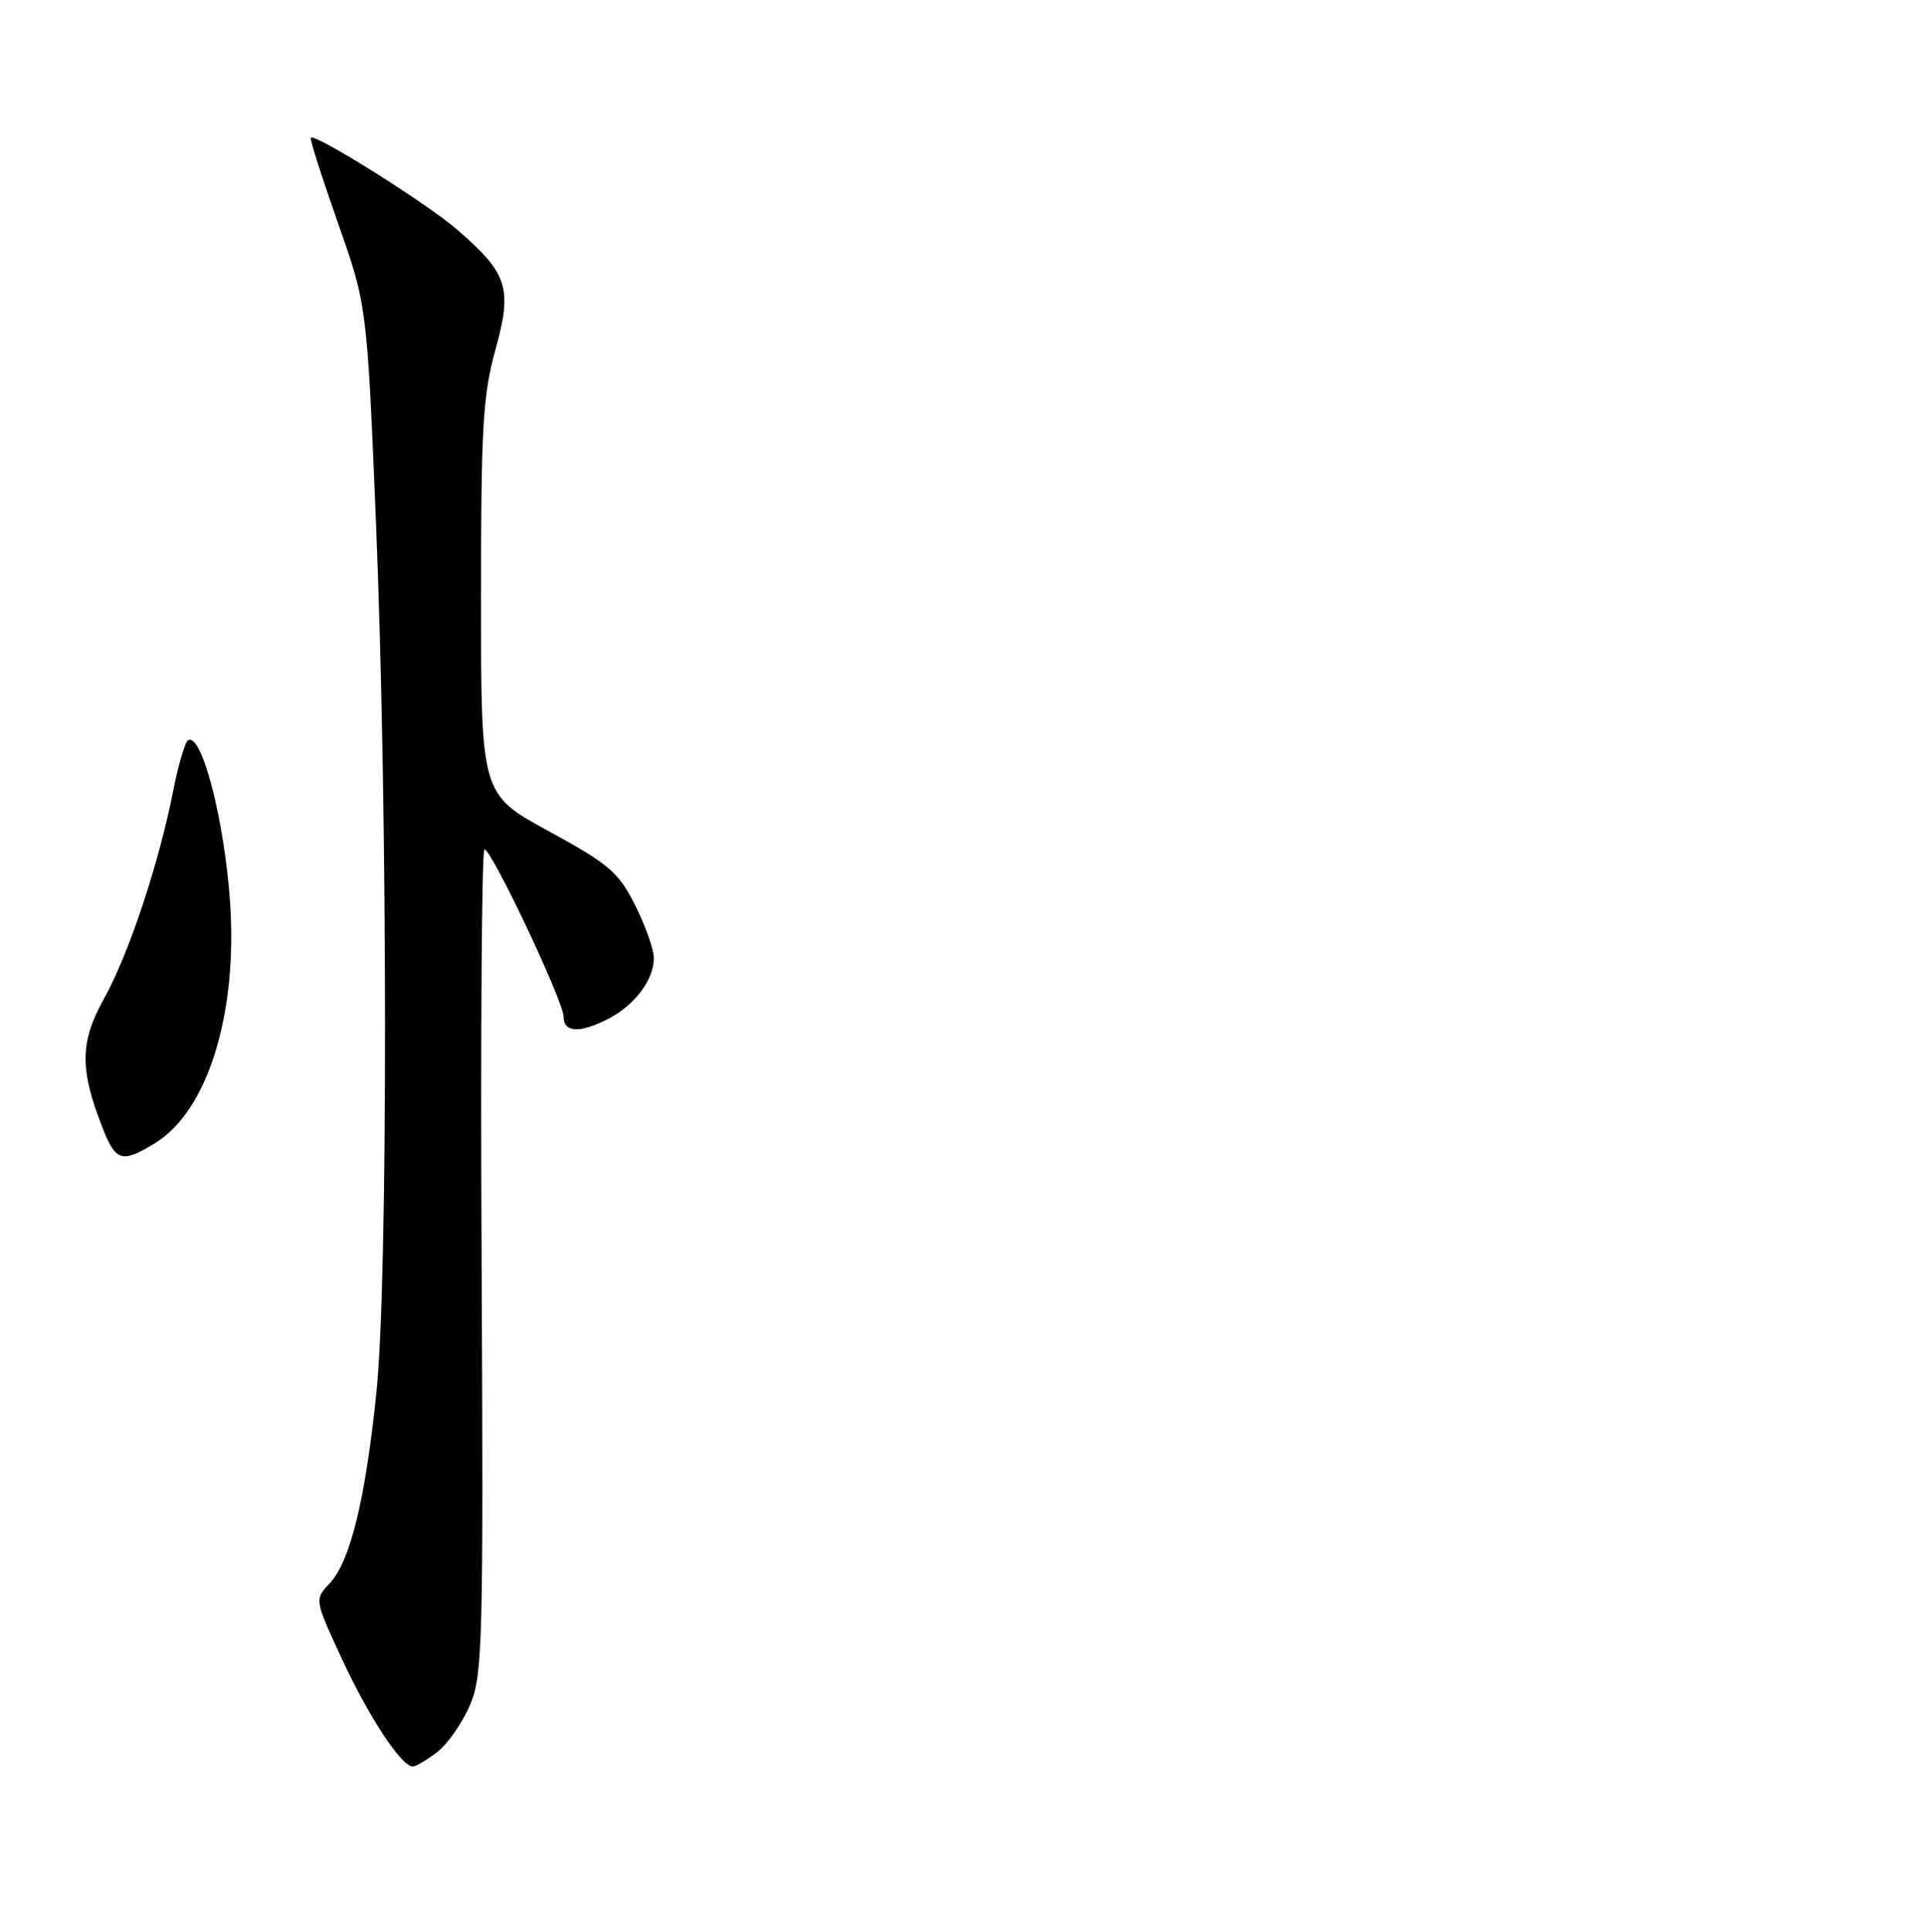 <?xml version="1.0" encoding="UTF-8" standalone="no"?>
<!DOCTYPE svg PUBLIC "-//W3C//DTD SVG 1.1//EN" "http://www.w3.org/Graphics/SVG/1.1/DTD/svg11.dtd" >
<svg xmlns="http://www.w3.org/2000/svg" xmlns:xlink="http://www.w3.org/1999/xlink" version="1.1" viewBox="0 0 256 257">
 <g >
 <path fill="currentColor"
d=" M 58.25 233.02 C 59.63 231.93 61.57 229.12 62.56 226.77 C 64.22 222.81 64.33 218.52 64.08 167.75 C 63.93 137.64 64.10 113.00 64.46 113.00 C 65.42 113.00 74.97 133.19 74.99 135.25 C 75.00 137.39 77.16 137.49 80.99 135.51 C 84.46 133.71 87.00 130.32 87.00 127.47 C 87.00 126.33 85.88 123.17 84.52 120.45 C 82.30 116.03 81.07 114.98 73.02 110.58 C 64.00 105.67 64.00 105.67 64.00 79.56 C 64.00 56.88 64.25 52.55 65.92 46.53 C 68.20 38.30 67.59 36.39 60.78 30.51 C 56.73 27.01 41.93 17.73 41.35 18.32 C 41.19 18.47 42.82 23.55 44.95 29.61 C 48.83 40.63 48.83 40.63 50.03 69.57 C 51.61 108.07 51.64 170.21 50.08 185.32 C 48.60 199.56 46.60 207.73 43.87 210.64 C 41.84 212.79 41.84 212.79 45.44 220.58 C 49.05 228.38 53.39 235.00 54.92 235.00 C 55.36 235.00 56.86 234.11 58.25 233.02 Z  M 20.60 152.10 C 27.62 147.82 31.64 134.91 30.61 120.00 C 29.85 109.03 26.82 97.38 25.02 98.49 C 24.61 98.74 23.72 101.77 23.04 105.23 C 21.13 114.92 17.13 126.95 13.84 132.86 C 10.60 138.68 10.58 142.31 13.73 150.25 C 15.42 154.52 16.27 154.75 20.60 152.10 Z "/>
</g>
</svg>